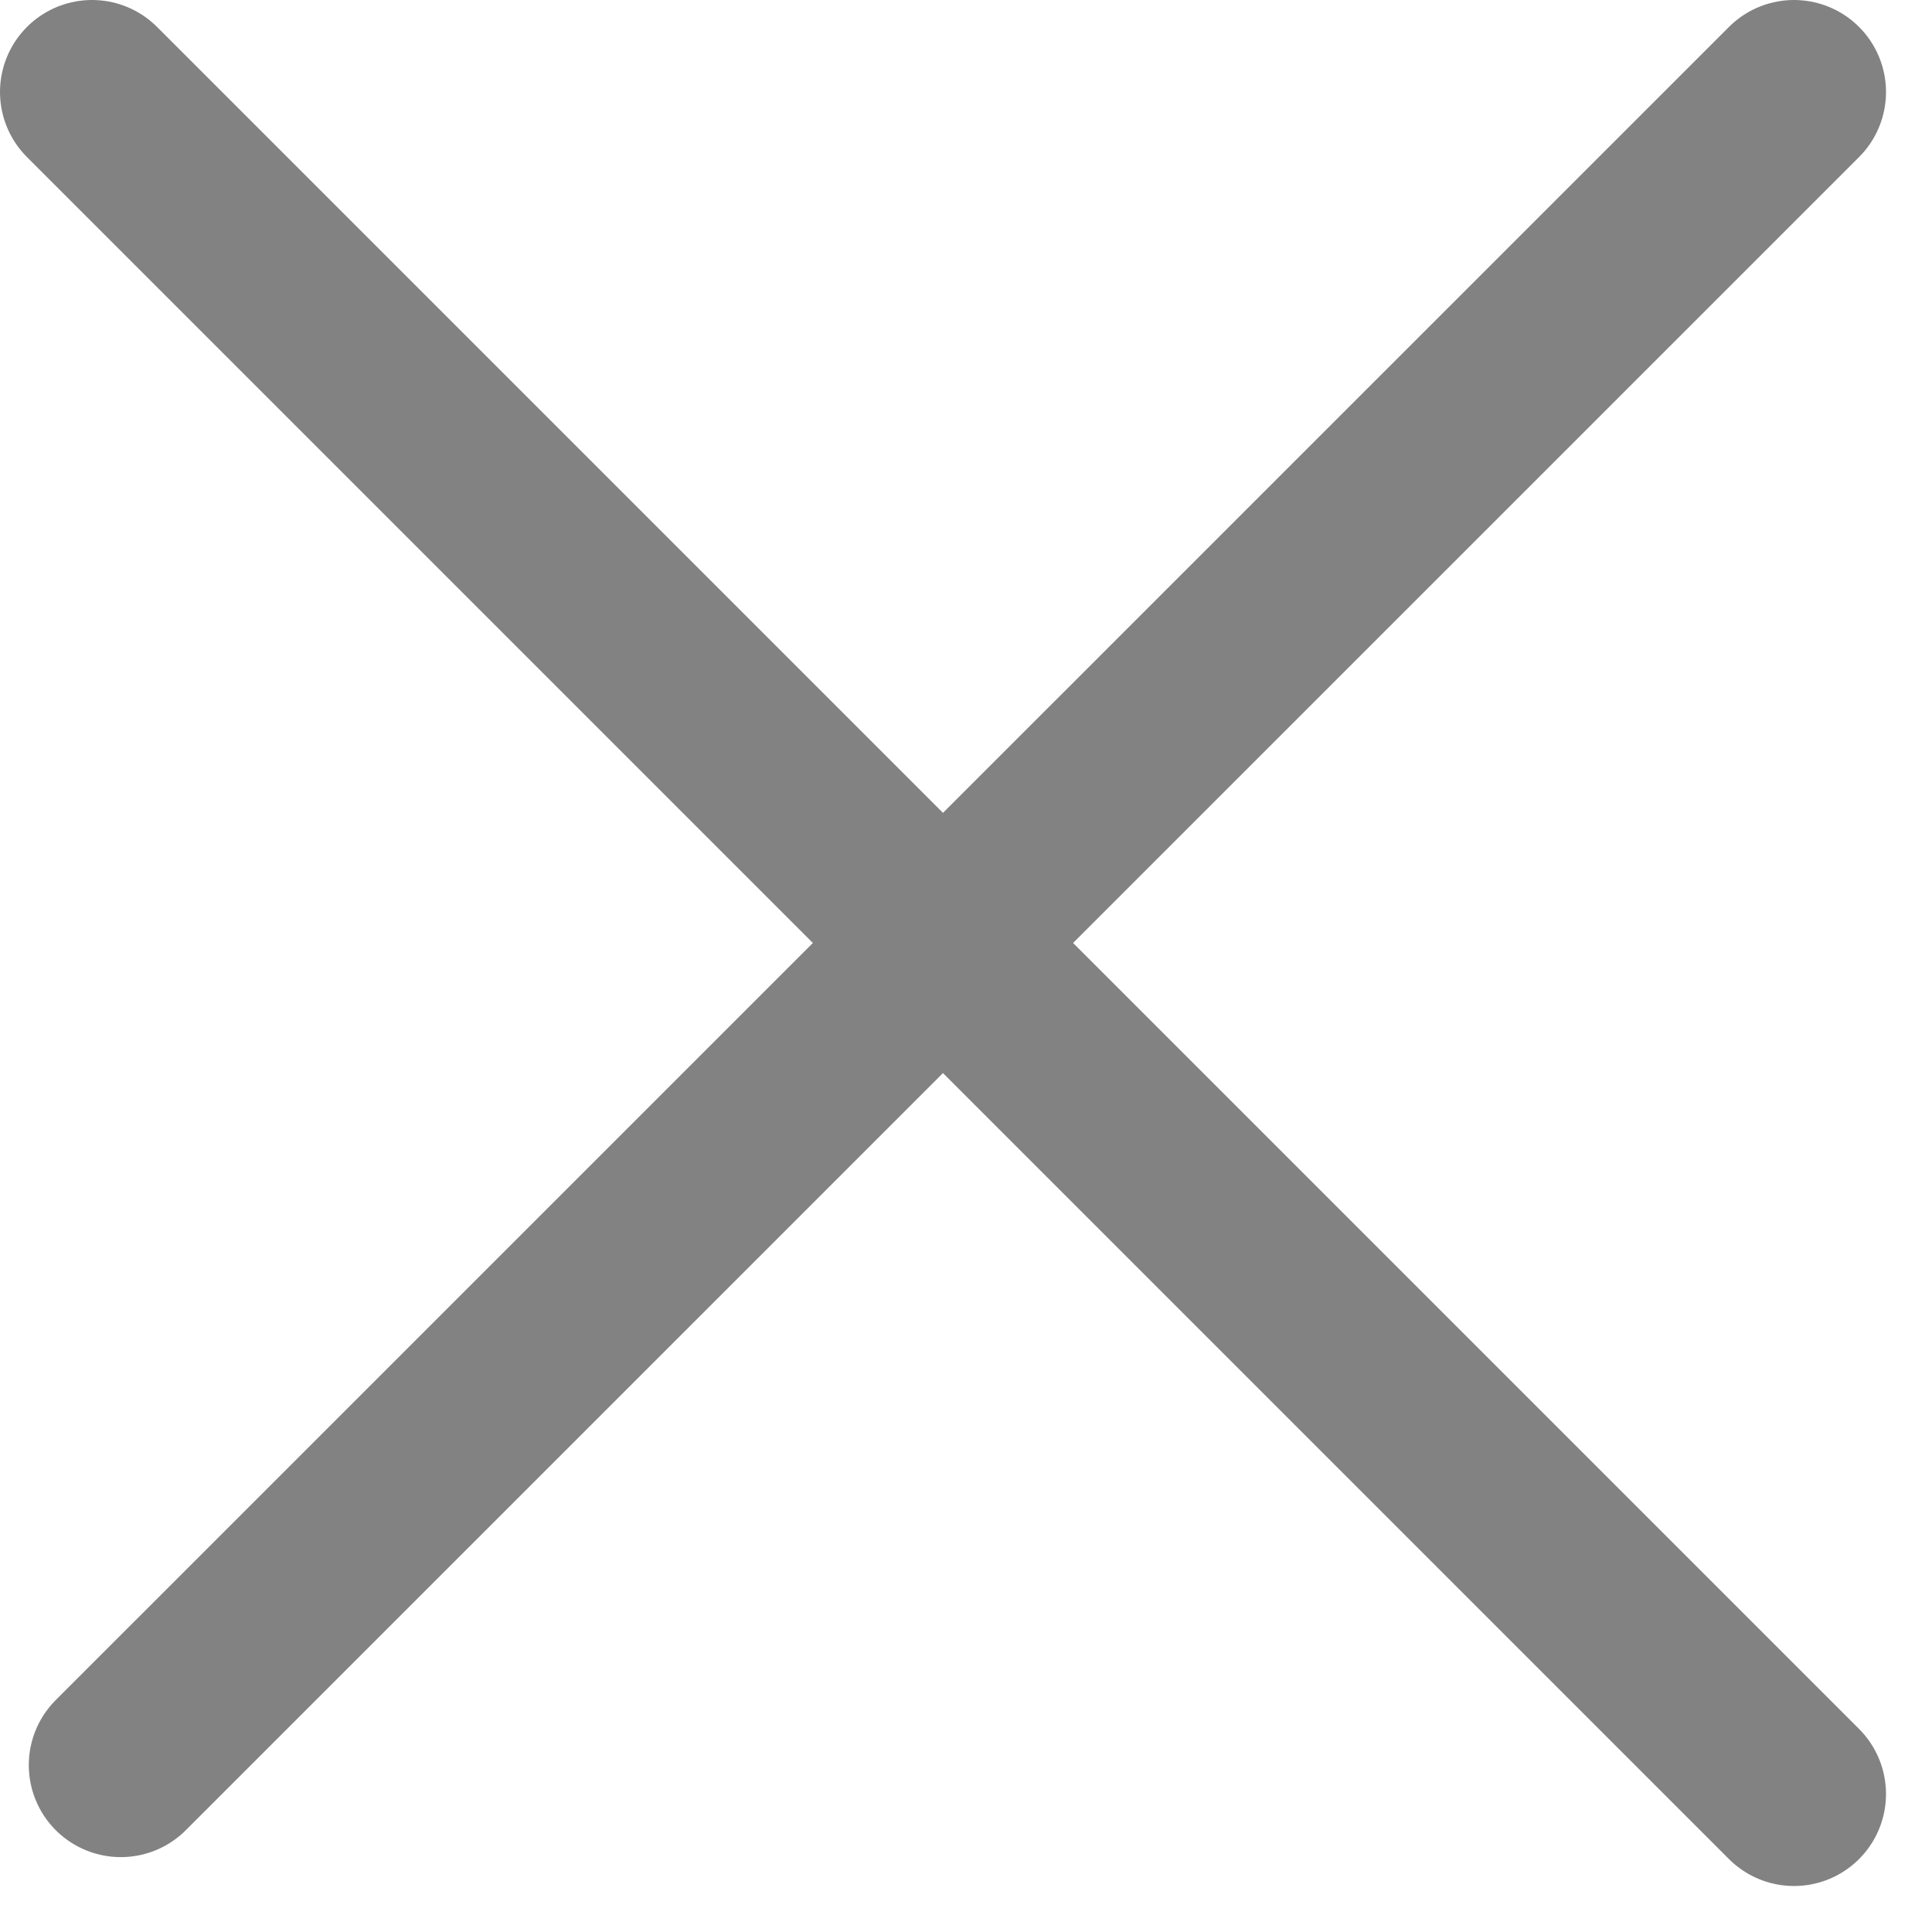 <svg width="21" height="21" viewBox="0 0 21 21" fill="none" xmlns="http://www.w3.org/2000/svg">
<path d="M1 1L19.5 19.5" stroke="#828282" stroke-width="2" stroke-linecap="round" stroke-linejoin="round"/>
<path d="M19.5 1L1.313 19.186" stroke="#828282" stroke-width="2" stroke-linecap="round" stroke-linejoin="round"/>
</svg>
